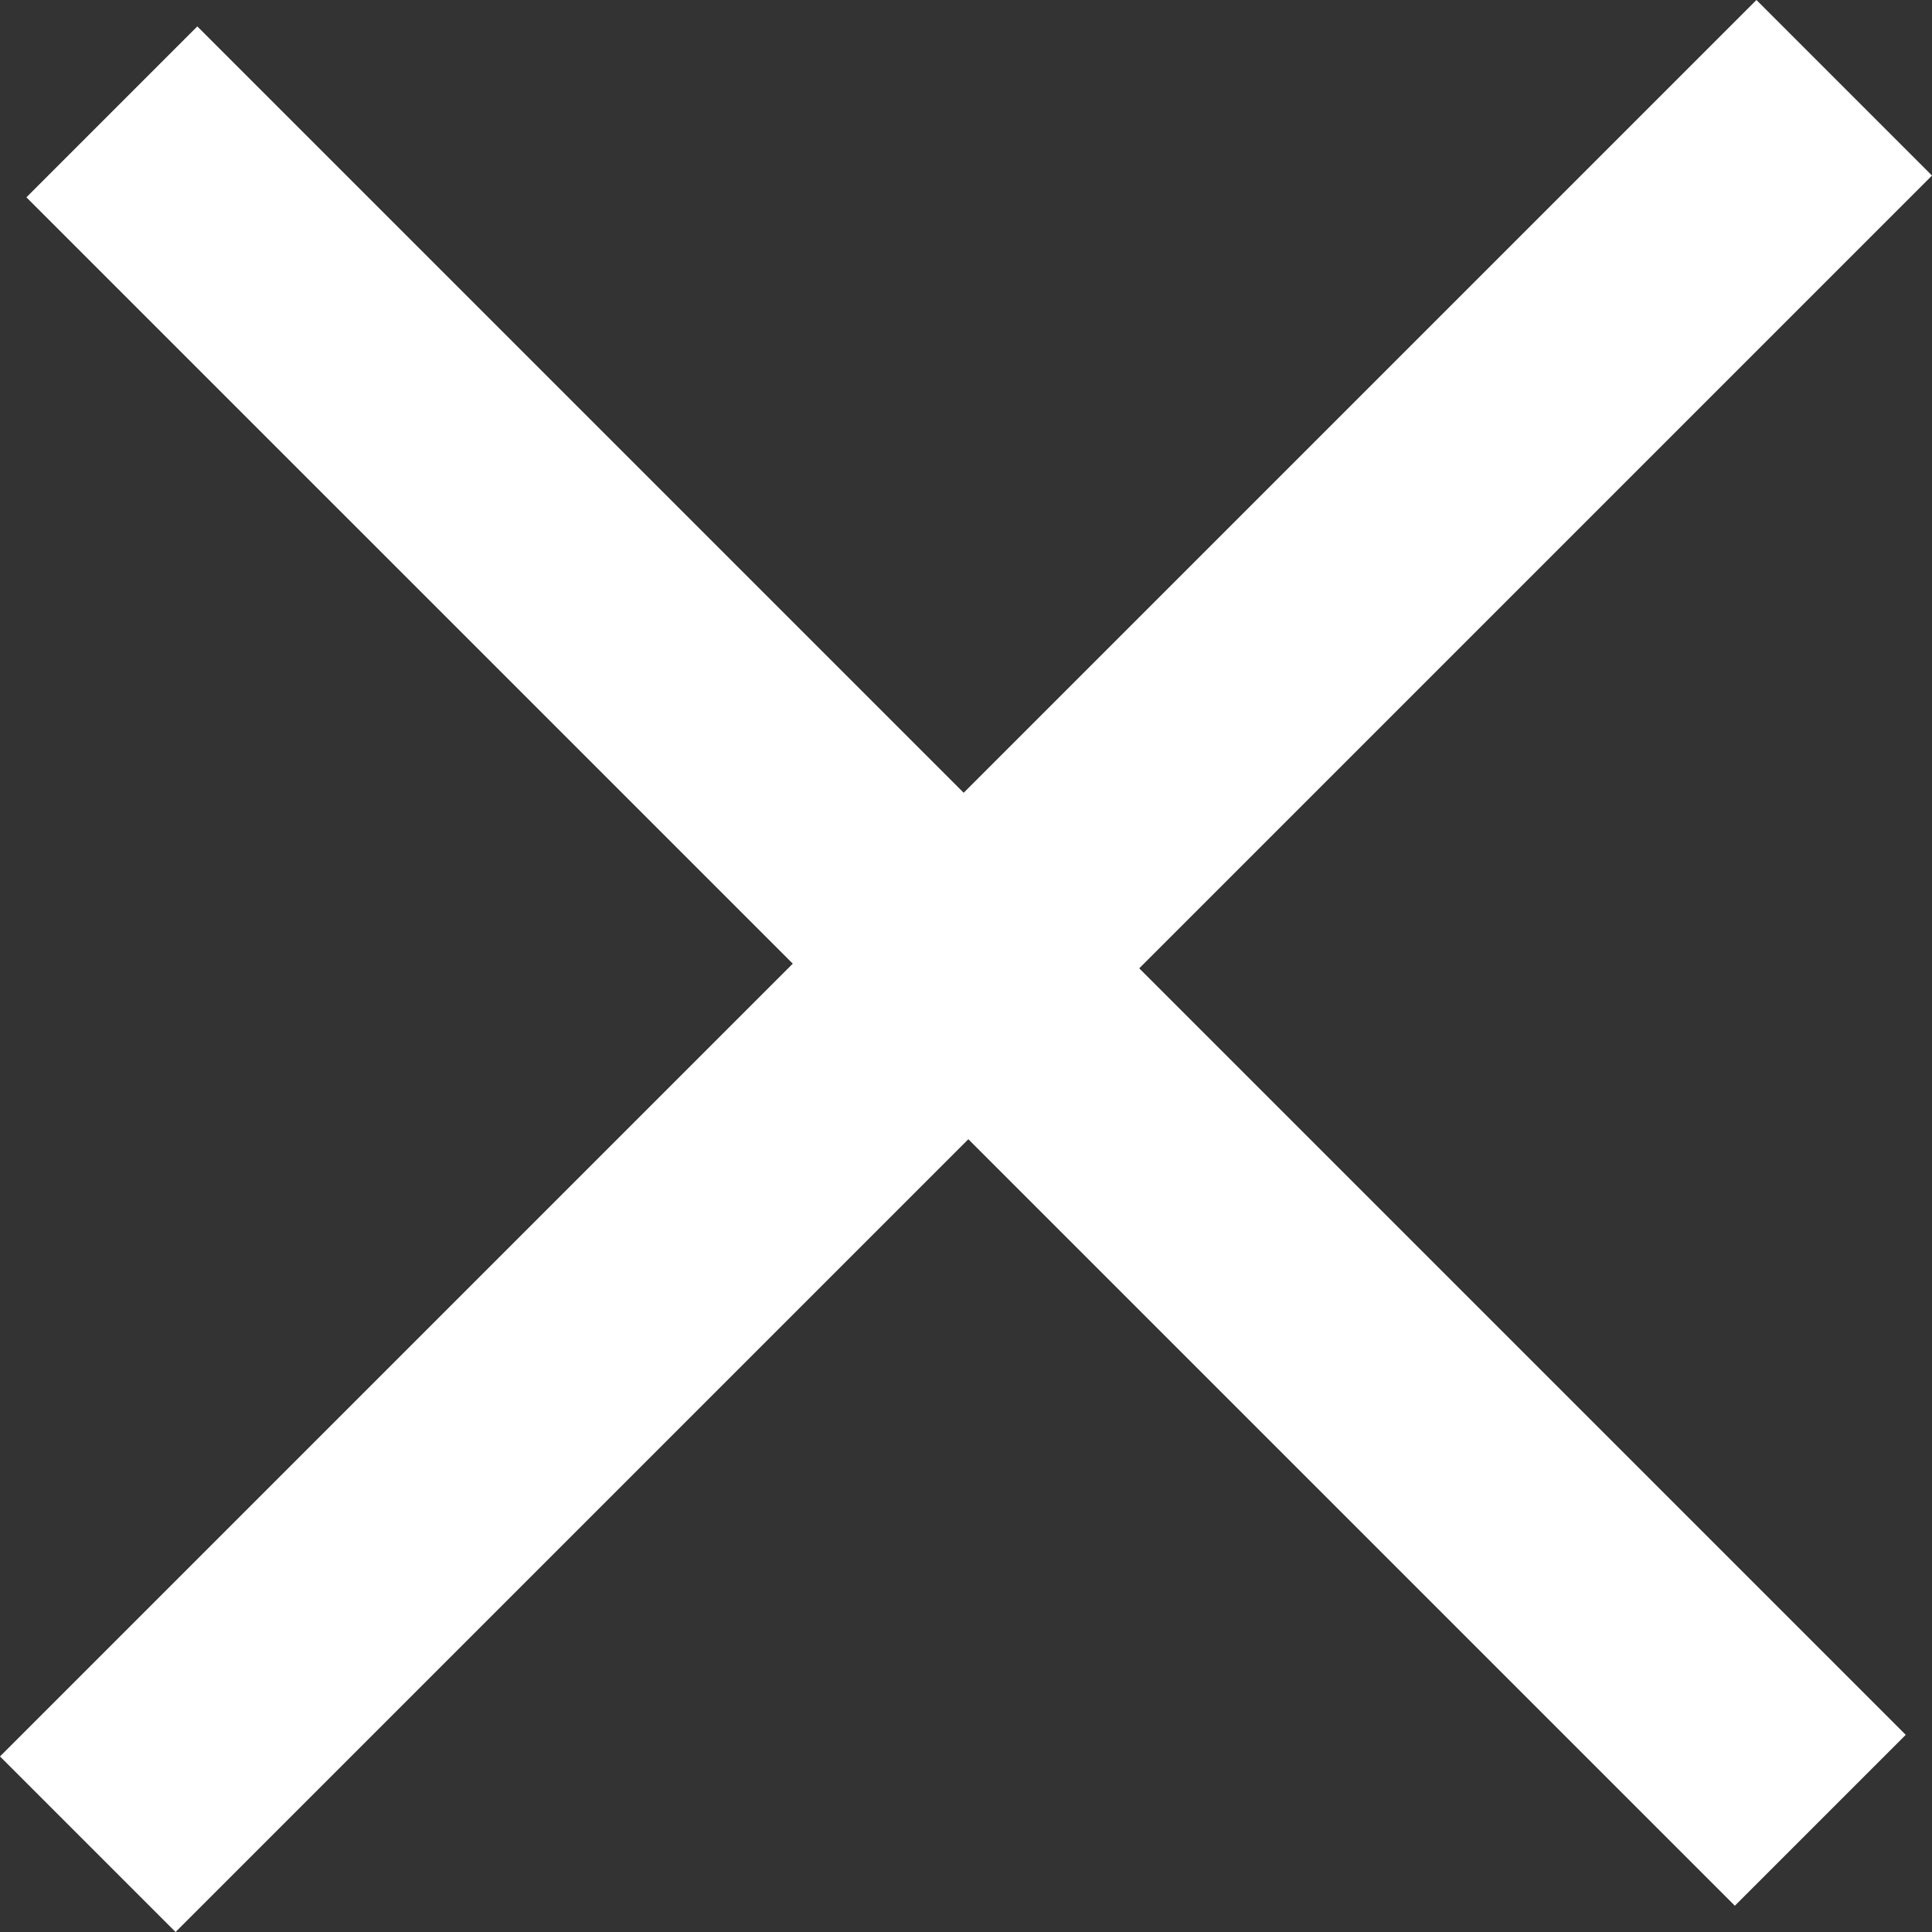<svg version="1.1" id="Layer_1" xmlns="http://www.w3.org/2000/svg" xmlns:xlink="http://www.w3.org/1999/xlink" x="0px" y="0px"
	 viewBox="0 0 11.995 11.995" style="enable-background:new 0 0 11.995 11.995;" xml:space="preserve">
<rect x="0" y="0" width="11.995" height="11.995" fill="#333333" stroke="none"/>
<g>
	<path style="fill-rule:evenodd;clip-rule:evenodd;fill:#ffffff;" d="M1.225,0.164l10.607,10.607l-1.061,1.061L0.164,1.225L1.225,0.164
		z"/>
	<path style="fill-rule:evenodd;clip-rule:evenodd;fill:#ffffff;" d="M10.905,0L0,10.905l1.09,1.09L11.995,1.09L10.905,0z"/>
</g>
</svg>
